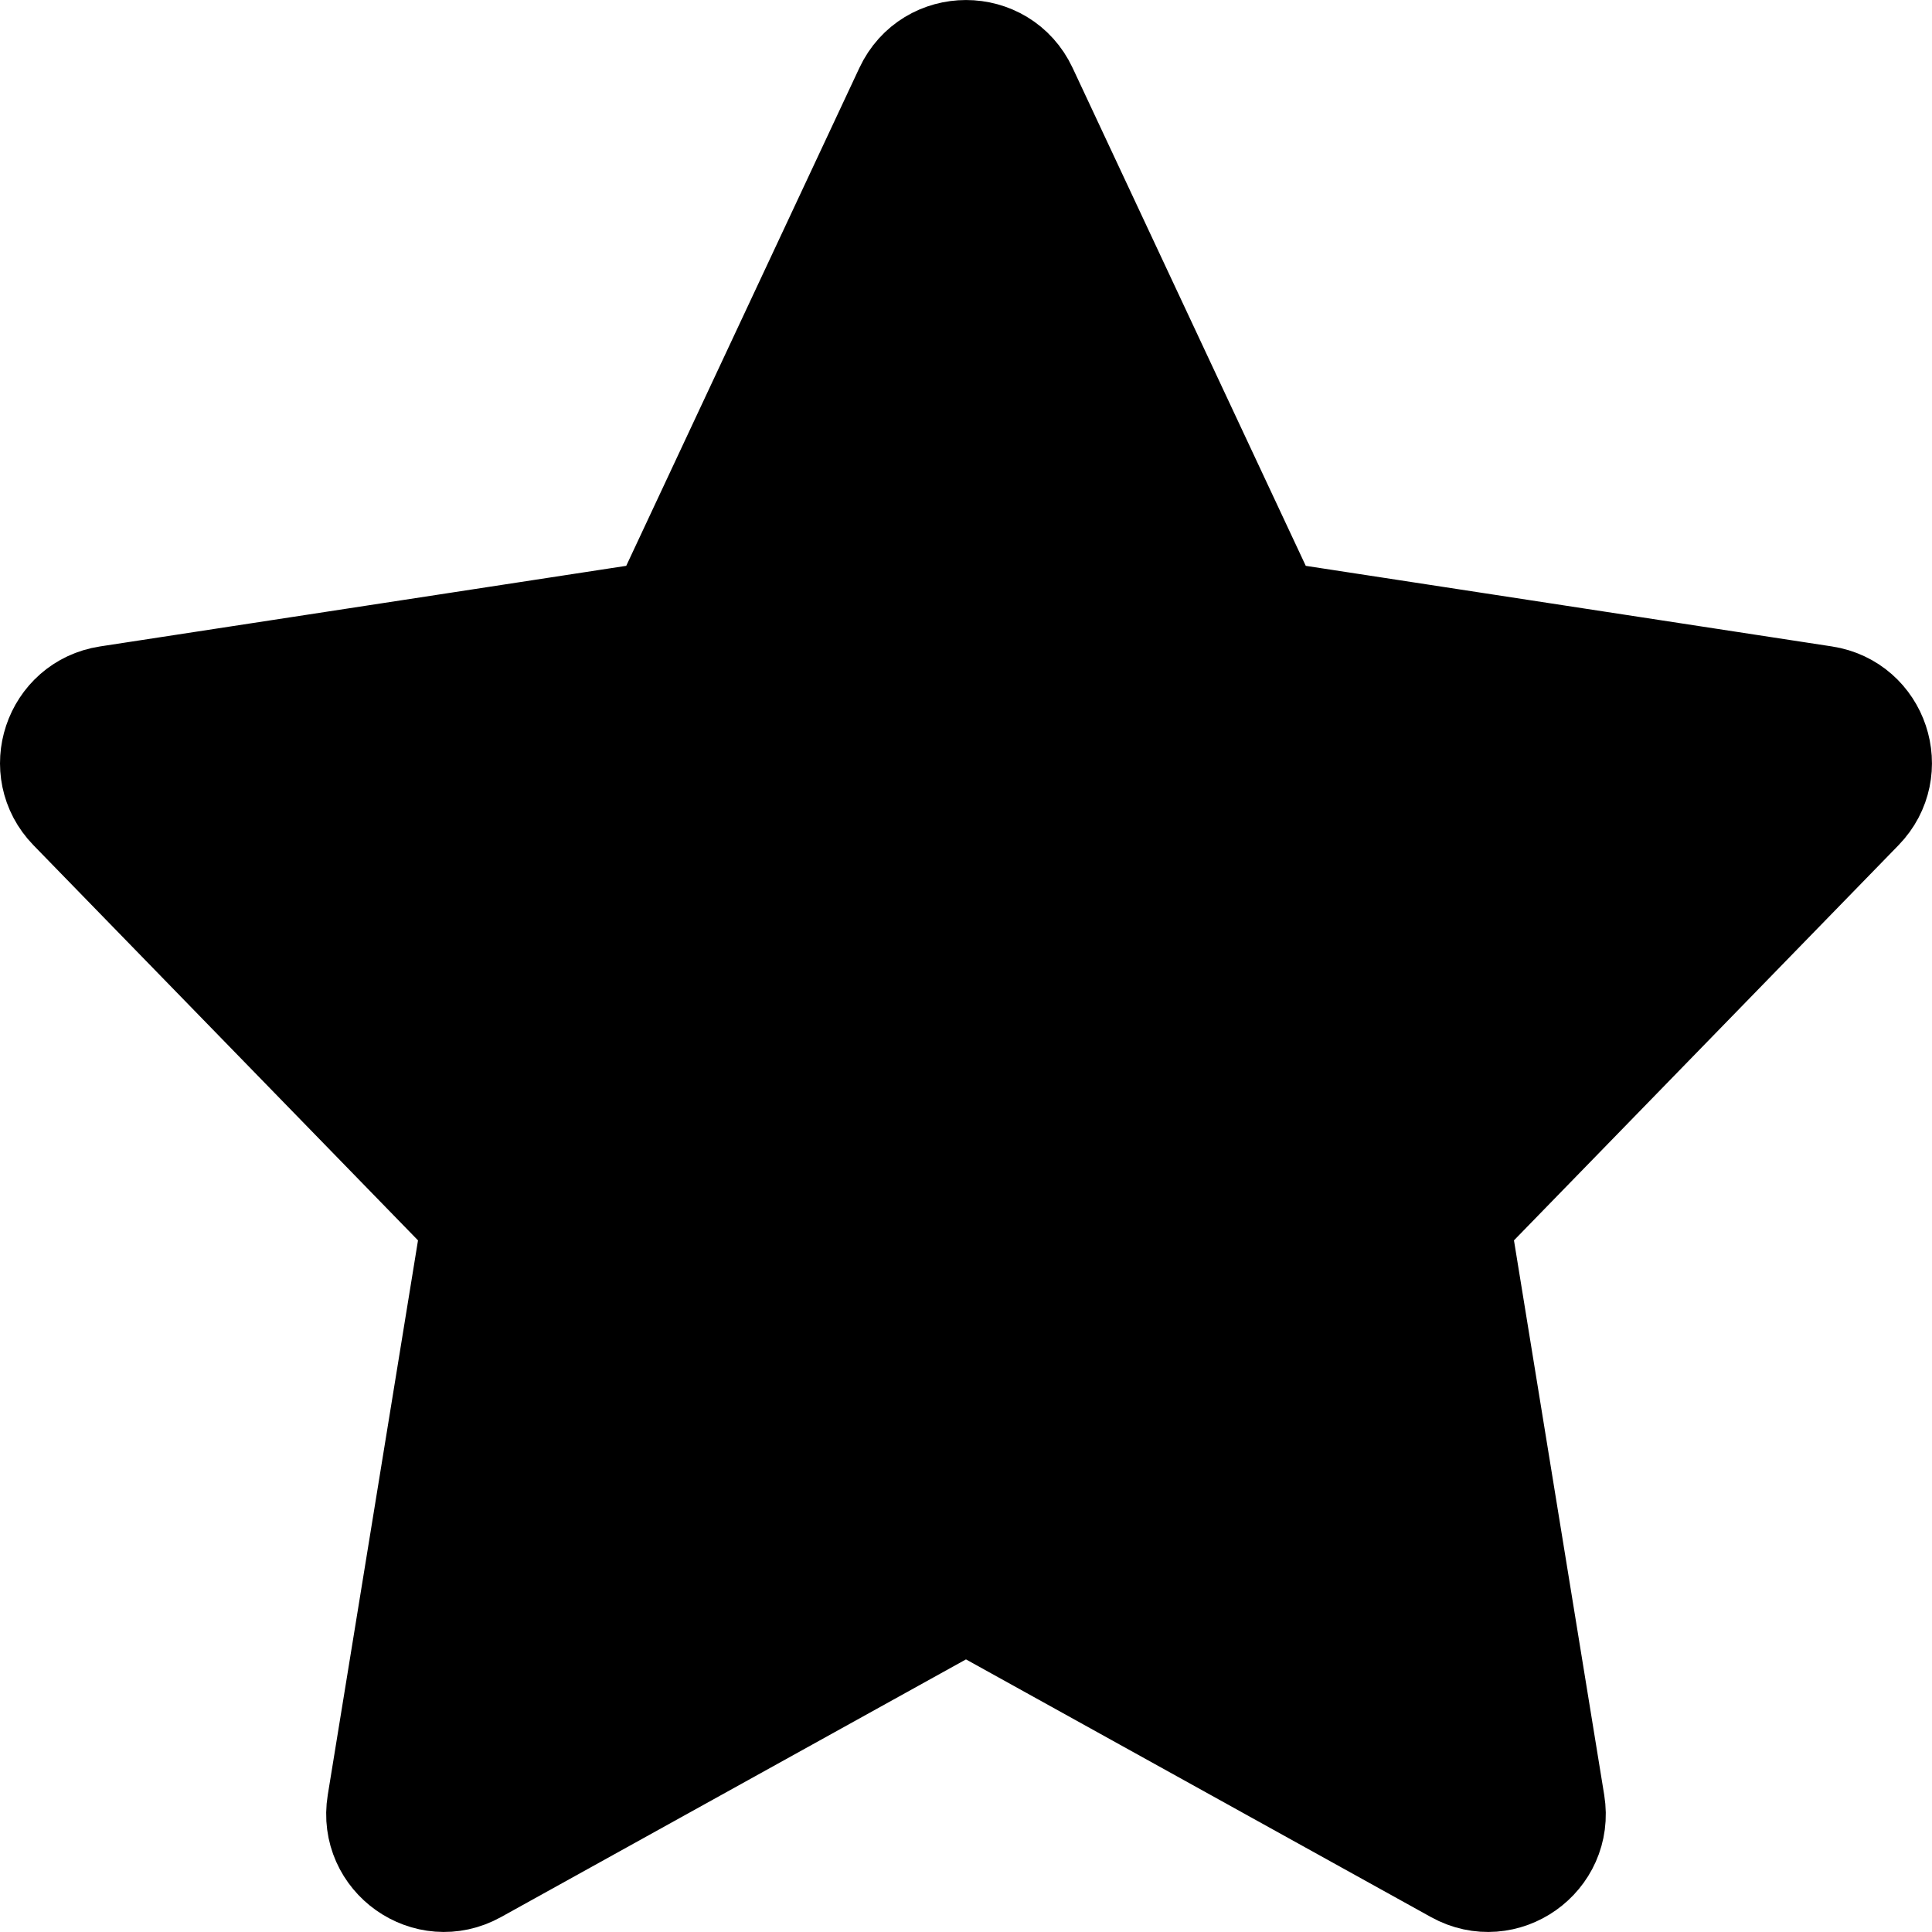 <?xml version="1.0" encoding="UTF-8"?>
<svg id="Layer_1" data-name="Layer 1" xmlns="http://www.w3.org/2000/svg" viewBox="0 0 566.67 566.67">
  <defs>
    <style>
      .cls-1 {
        stroke: #000;
        stroke-linecap: round;
        stroke-linejoin: round;
        stroke-width: 33.33px;
      }
    </style>
  </defs>
  <path class="cls-1" d="M371.67,181.09L299.51,26.97c-6.43-13.73-25.92-13.73-32.35,0l-72.16,154.12L31.85,206.08c-14.37,2.2-20.24,19.78-10.09,30.21l118.64,121.91-27.82,170.96c-2.4,14.76,13.22,25.79,26.28,18.56l144.47-80.06,144.47,80.06c13.05,7.23,28.68-3.8,26.28-18.56l-27.82-170.96,118.64-121.91c10.15-10.43,4.28-28.01-10.09-30.21l-163.15-24.99Z"/>
</svg>